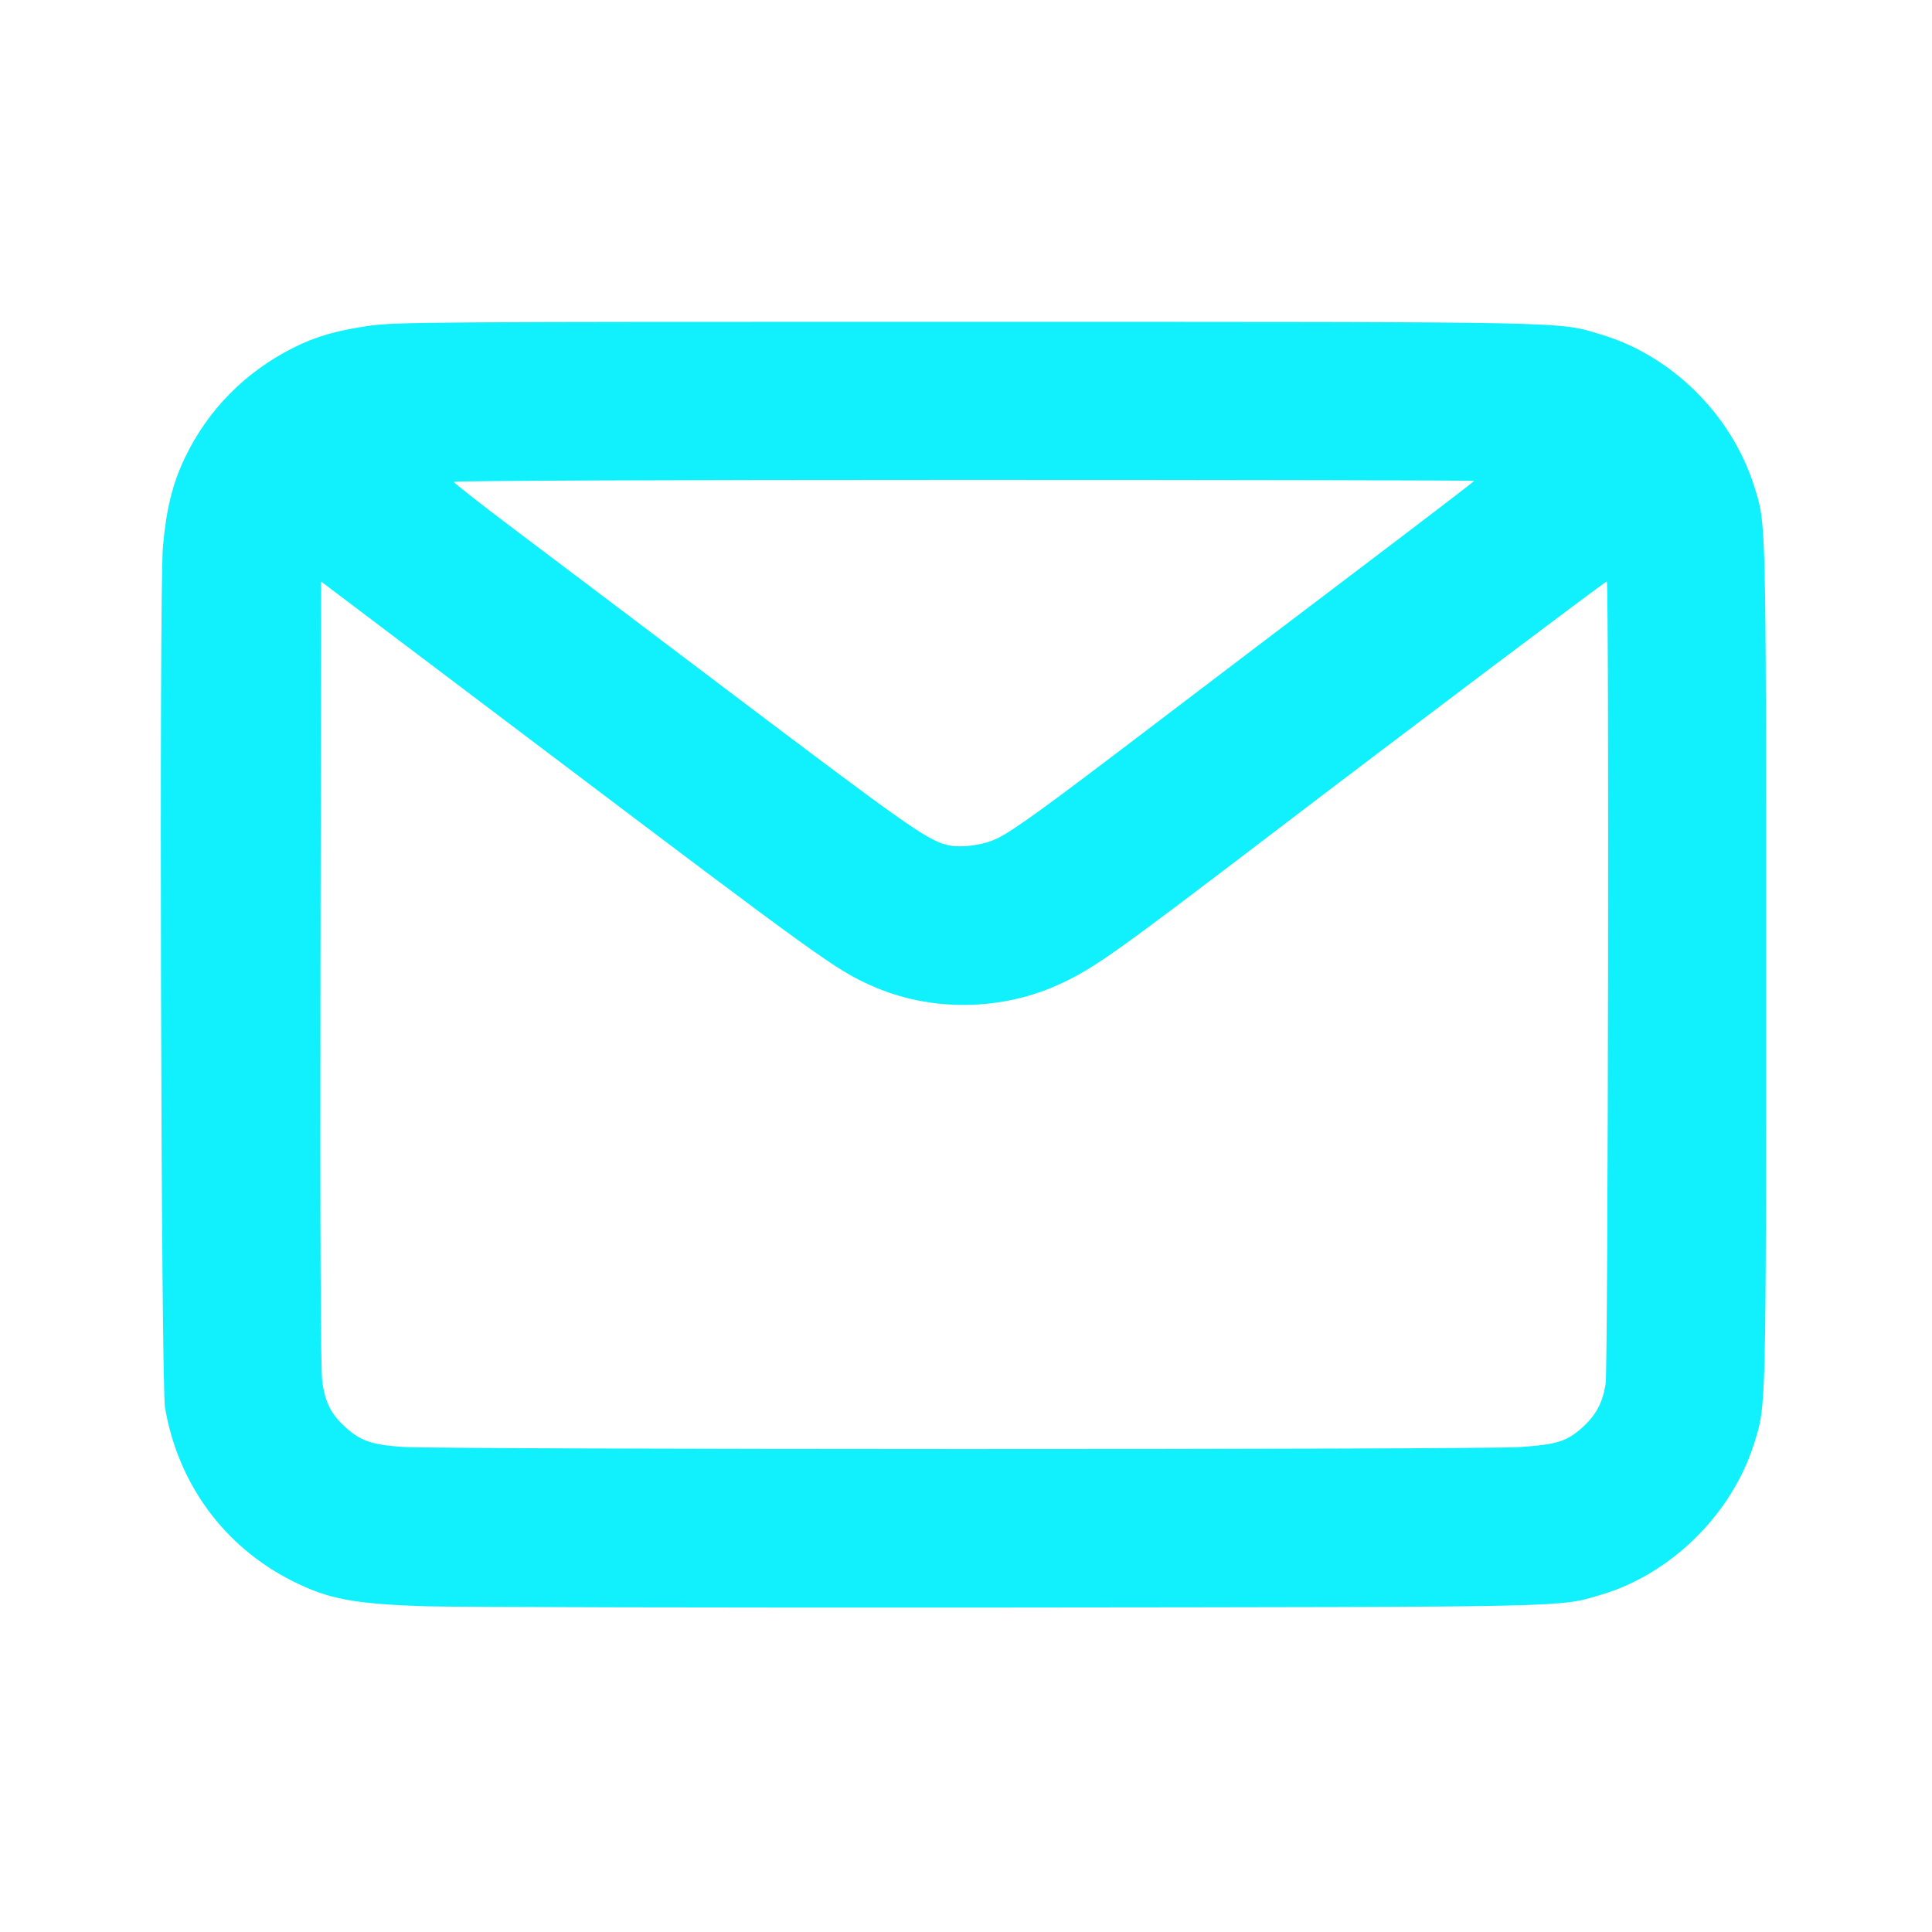 <?xml version="1.0" encoding="UTF-8" standalone="no"?>
<!-- Uploaded to: SVG Repo, www.svgrepo.com, Generator: SVG Repo Mixer Tools -->

<svg
   width="800px"
   height="800px"
   viewBox="0 0 24 24"
   fill="none"
   version="1.1"
   id="svg4"
   sodipodiDocname="mailDark.svg"
   inkscapeVersion="1.2.1 (9c6d41e410, 2022-07-14)"
   xmlnsInkscape="http://www.inkscape.org/namespaces/inkscape"
   xmlnsSodipodi="http://sodipodi.sourceforge.net/DTD/sodipodi-0.dtd"
   xmlns="http://www.w3.org/2000/svg"
   xmlnsSvg="http://www.w3.org/2000/svg">
  <defs
     id="defs8" />
  <sodipodiNamedview
     id="namedview6"
     pagecolor="#ffffff"
     bordercolor="#000000"
     borderopacity="0.25"
     inkscapeShowpageshadow="2"
     inkscapePageopacity="0.0"
     inkscapePagecheckerboard="0"
     inkscapeDeskcolor="#d1d1d1"
     showgrid="false"
     inkscapeZoom="1.046"
     inkscapeCx="341.219"
     inkscapeCy="400.478"
     inkscapeWindow-width="1920"
     inkscapeWindow-height="1017"
     inkscapeWindow-x="-8"
     inkscapeWindow-y="-8"
     inkscapeWindow-maximized="1"
     inkscapeCurrent-layer="svg4" />
  <path
     style="fill:#11f0fd;stroke-width:0.029;paint-order:stroke fill markers"
     d="M 5.308,19.954 C 4.399,19.926 4.081,19.866 3.63,19.639 2.784,19.212 2.212,18.434 2.05,17.487 2,17.197 1.976,7.336 2.024,6.793 2.065,6.325 2.143,6.007 2.297,5.686 2.584,5.089 3.046,4.621 3.644,4.32 3.922,4.18 4.18,4.106 4.587,4.047 c 0.323,-0.047 0.842,-0.05 7.401,-0.049 7.691,7.74e-4 7.352,-0.006 7.906,0.159 0.873,0.26 1.618,0.998 1.896,1.88 0.151,0.48 0.148,0.351 0.148,5.946 0,5.591 0.003,5.463 -0.147,5.946 -0.272,0.873 -1.028,1.622 -1.897,1.88 -0.534,0.159 -0.269,0.153 -7.361,0.16 -3.596,0.003 -6.847,-0.004 -7.226,-0.015 z m 13.573,-1.978 c 0.462,-0.032 0.582,-0.07 0.777,-0.245 0.17,-0.154 0.254,-0.313 0.288,-0.545 0.03,-0.211 0.044,-9.963 0.014,-9.963 -0.02,0 -2.502,1.869 -4.07,3.065 -2.03,1.548 -2.278,1.725 -2.695,1.923 -0.741,0.352 -1.636,0.364 -2.375,0.031 C 10.382,12.047 10.185,11.905 6.727,9.292 L 3.989,7.224 l -0.008,4.853 c -0.005,3.223 0.002,4.929 0.022,5.08 0.034,0.262 0.11,0.412 0.29,0.574 0.187,0.169 0.327,0.217 0.709,0.243 0.5,0.034 13.386,0.036 13.88,0.002 z m -6.5,-7.557 c 0.225,-0.113 0.585,-0.374 1.974,-1.432 0.686,-0.522 1.857,-1.411 2.602,-1.975 0.745,-0.564 1.355,-1.031 1.355,-1.038 0,-0.007 -2.852,-0.013 -6.337,-0.013 -3.609,0 -6.337,0.011 -6.337,0.025 0,0.014 0.352,0.289 0.781,0.612 0.43,0.323 1.504,1.134 2.387,1.802 2.44,1.845 2.695,2.026 2.953,2.095 0.16,0.043 0.456,0.006 0.621,-0.077 z"
     id="path914" />
</svg>
